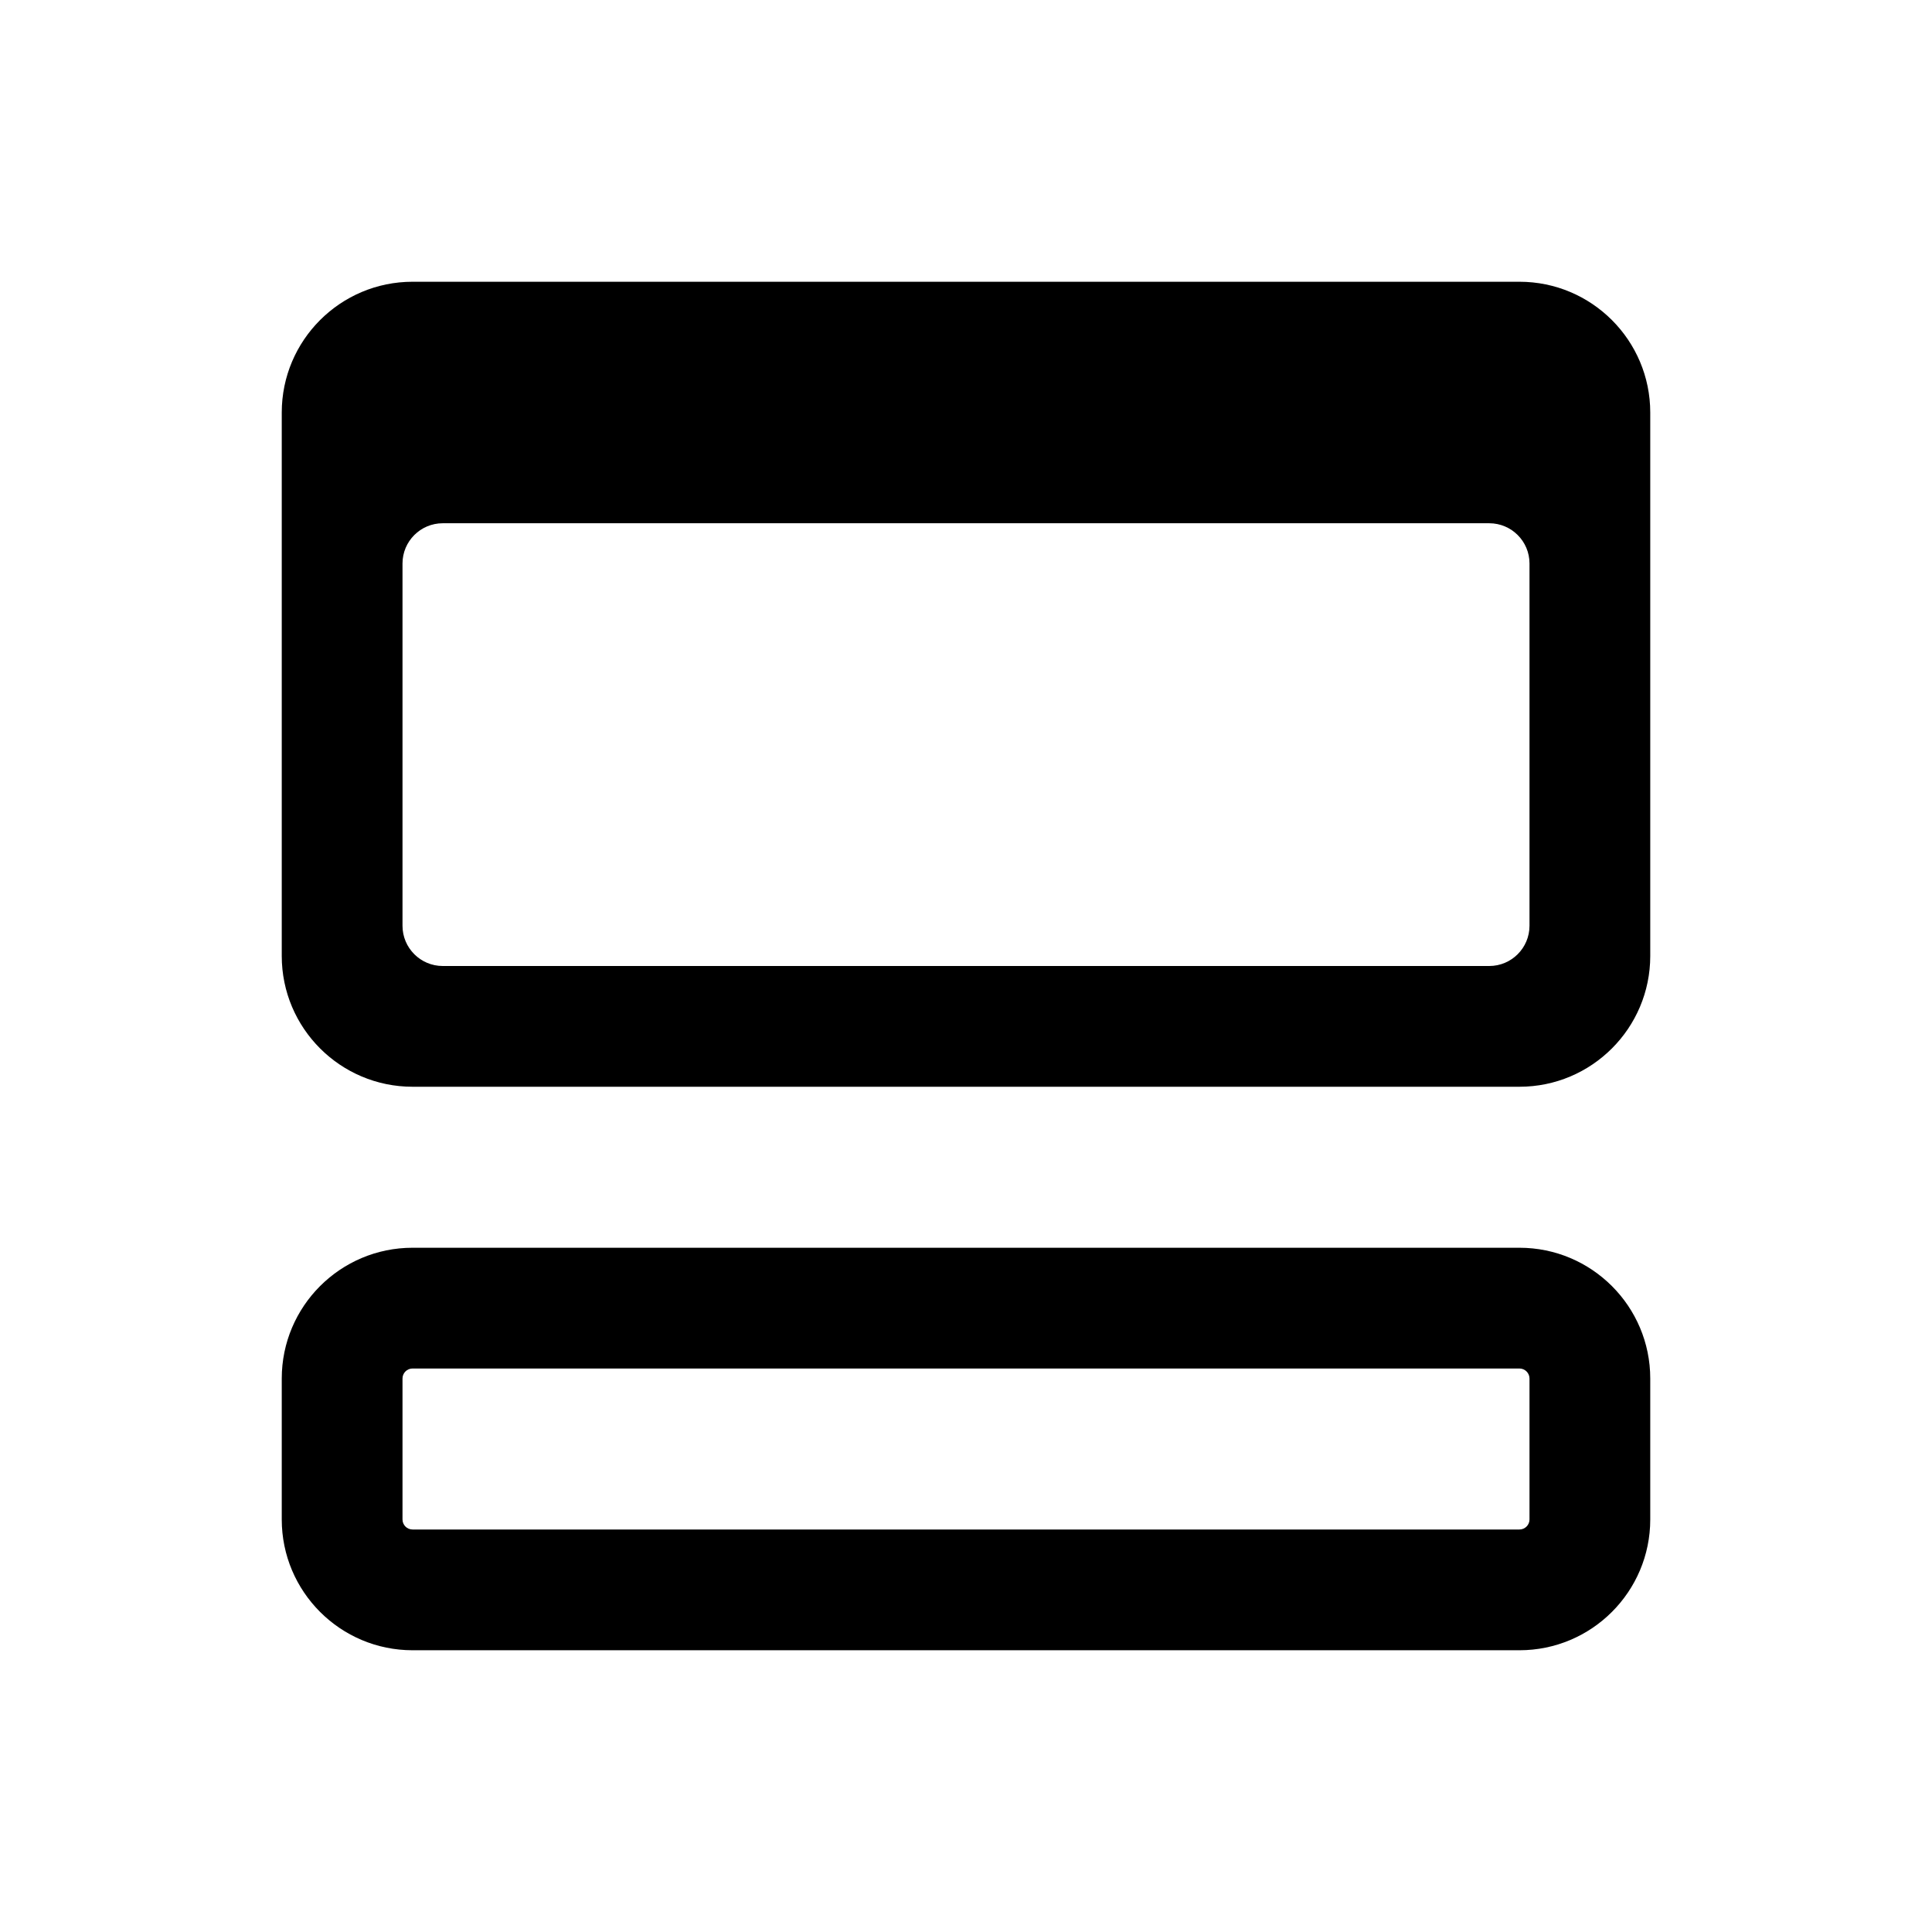 <svg fill="none" viewBox="0 0 24 24" xmlns="http://www.w3.org/2000/svg"><path clip-rule="evenodd" d="m19 7c0-.276-.224-.5-.5-.5h-13c-.276 0-.5.224-.5.5v4.5c0 .276.224.5.5.5h13c.276 0 .5-.224.5-.5zm-.125 10h-13.75c-.069 0-.125.056-.125.125v1.75c0 .069.056.125.125.125h13.75c.069 0 .125-.056.125-.125v-1.75c0-.069-.056-.125-.125-.125zm-13.75-13.5c-.897 0-1.625.728-1.625 1.625v6.75c0 .897.728 1.625 1.625 1.625h13.75c.897 0 1.625-.728 1.625-1.625v-6.75c0-.897-.728-1.625-1.625-1.625zm0 12c-.897 0-1.625.728-1.625 1.625v1.75c0 .897.728 1.625 1.625 1.625h13.75c.897 0 1.625-.728 1.625-1.625v-1.75c0-.897-.728-1.625-1.625-1.625z" fill="currentColor" fill-rule="evenodd"/></svg>
